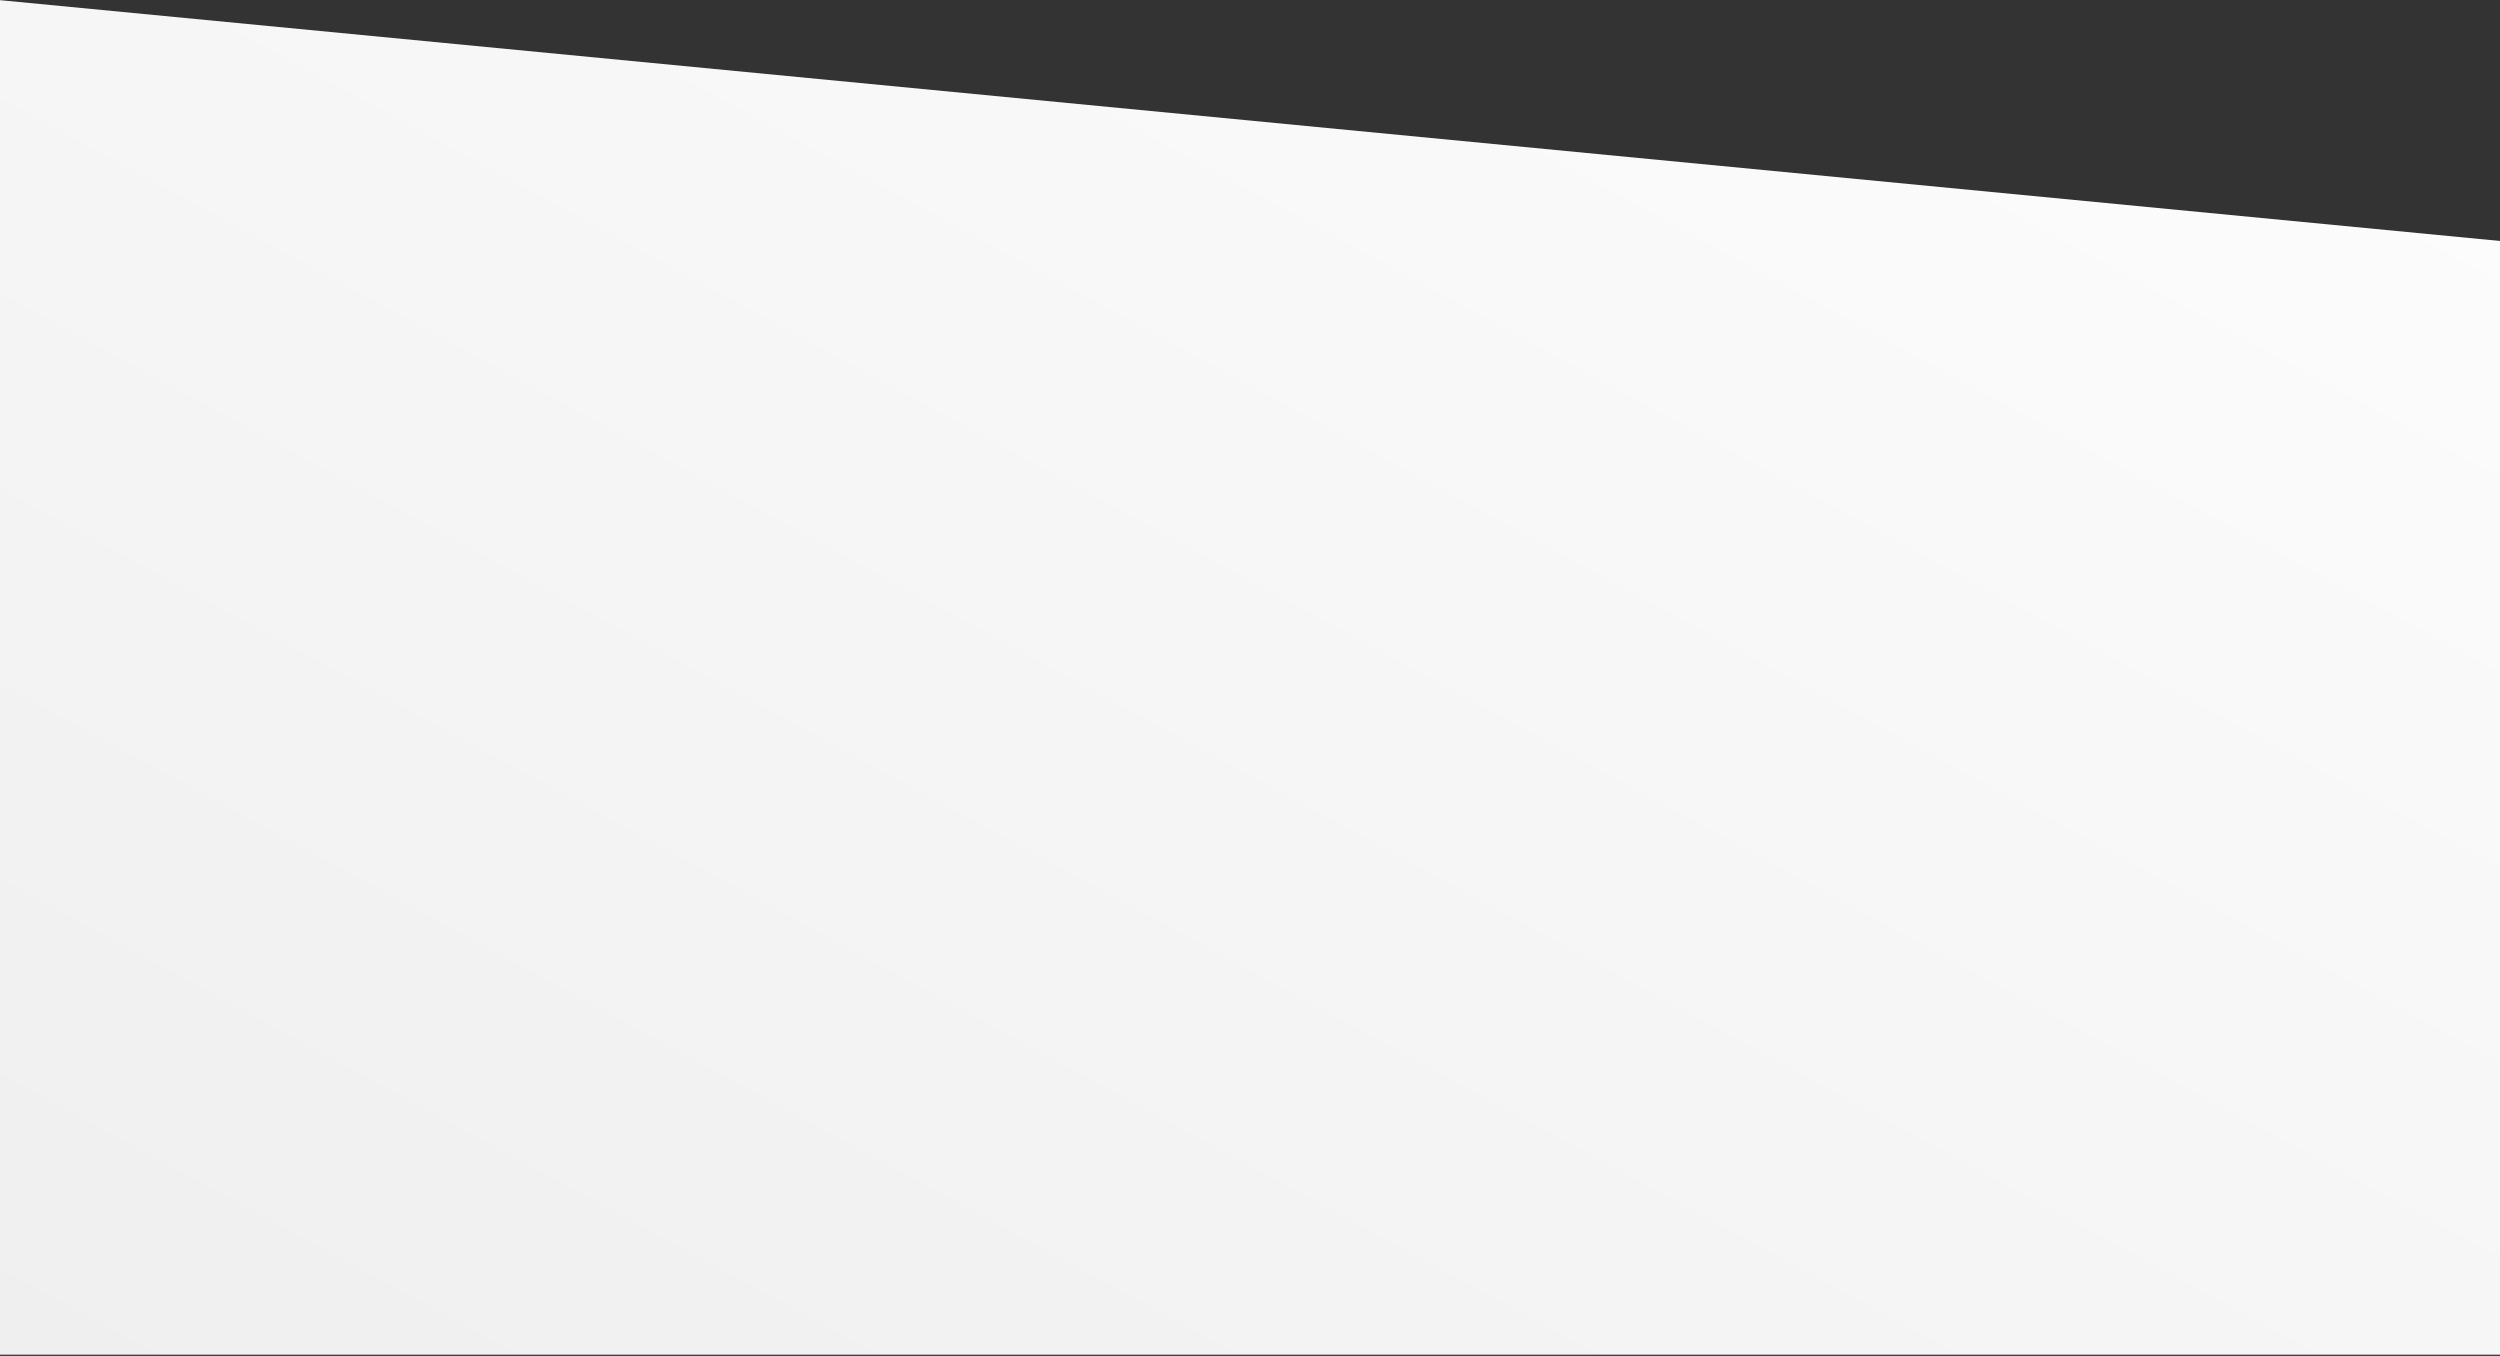 <svg width="1440" height="781" preserveAspectRatio="none" xmlns="http://www.w3.org/2000/svg"><rect width="100%" height="100%" fill="#333333" stroke="none"/><defs><linearGradient x1="0%" y1="0%" y2="100%" id="a"><stop stop-color="#EFEFEF" offset="0%"/><stop stop-color="#FDFDFD" offset="100%"/></linearGradient></defs><path transform="matrix(1 0 0 -1 -1 952.3)" d="M1 172h1440v641.5L0 952.3z" fill="url(#a)" fill-rule="evenodd"/></svg>